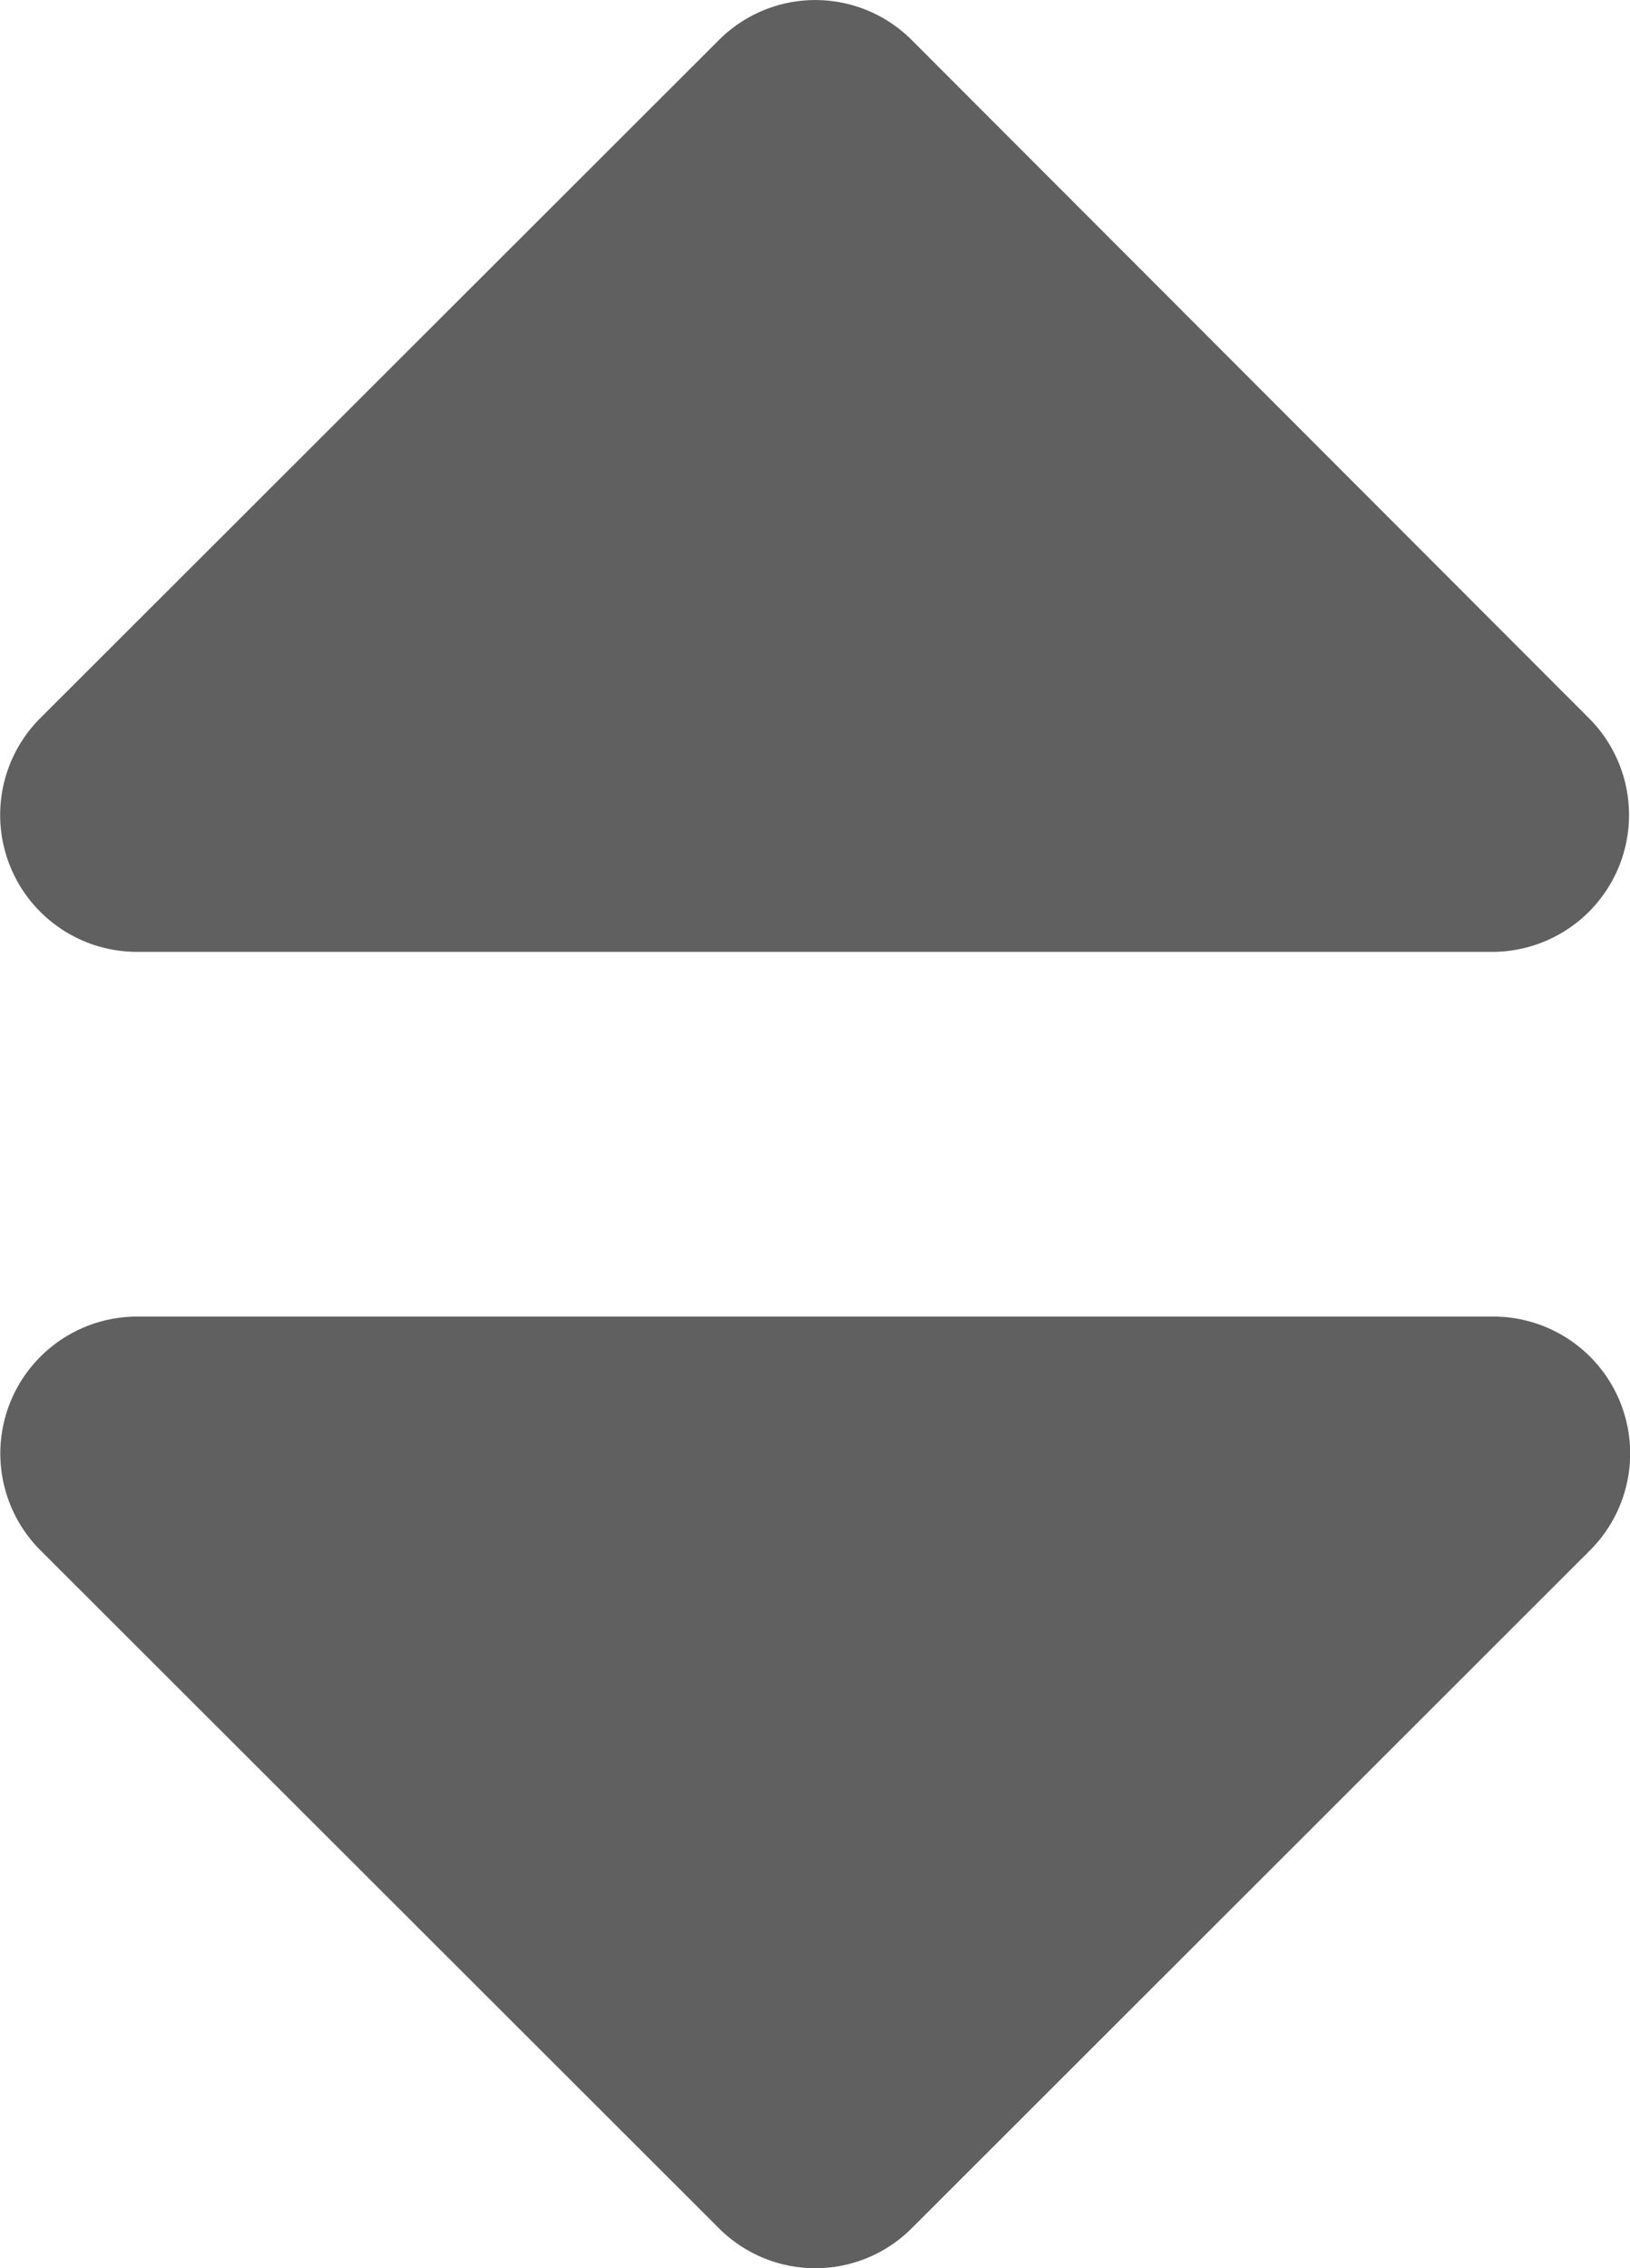 <svg xmlns="http://www.w3.org/2000/svg" width="10.062" height="14" viewBox="0 0 10.062 14">
  <path id="Icon_awesome-sort" data-name="Icon awesome-sort" d="M2.037,12.13h8.37a.845.845,0,0,1,.6,1.442L6.82,17.756a.841.841,0,0,1-1.192,0L1.439,13.571A.845.845,0,0,1,2.037,12.13ZM11,8.437,6.82,4.252a.841.841,0,0,0-1.192,0L1.439,8.437a.845.845,0,0,0,.6,1.442h8.37A.845.845,0,0,0,11,8.437Z" transform="translate(-1.191 -4.004)" fill="#606060"/>
</svg>
